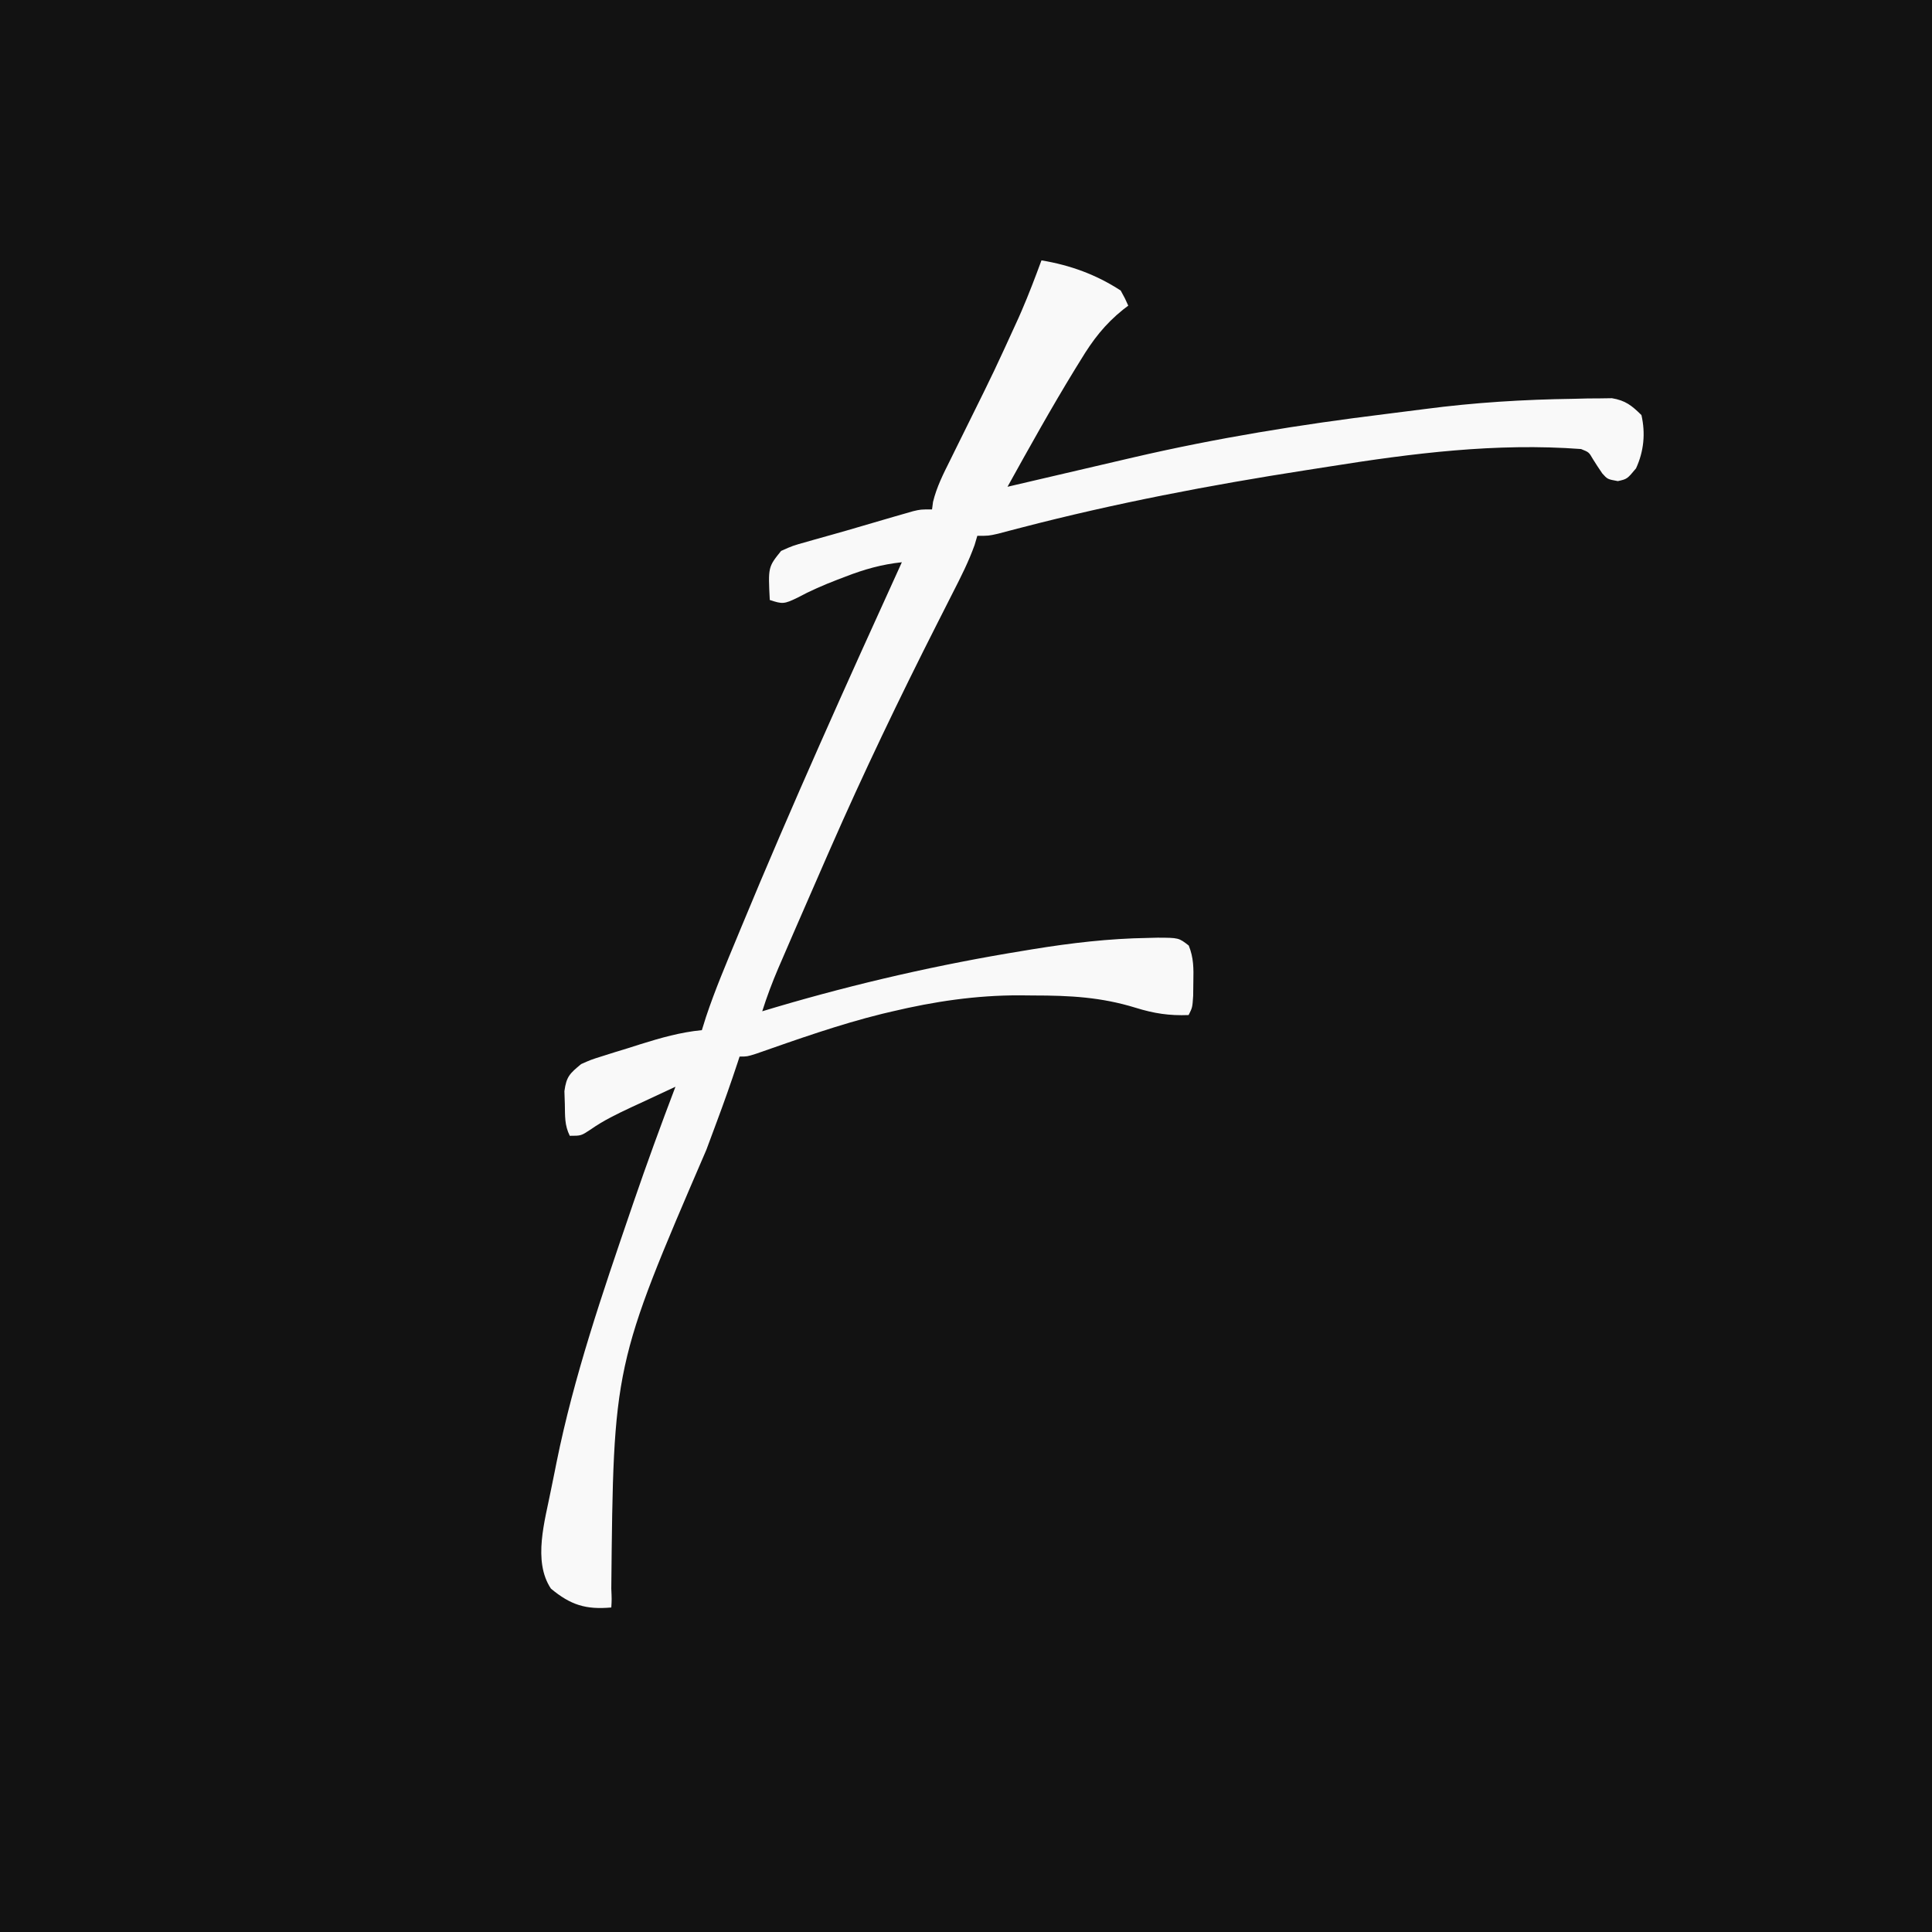 <?xml version="1.0" encoding="UTF-8"?>
<svg version="1.1" xmlns="http://www.w3.org/2000/svg" width="512" height="512">
<rect width="100%" height="100%" fill="#808080" stroke="none"/>
<path d="M0 0 C168.96 0 337.92 0 512 0 C512 168.96 512 337.92 512 512 C343.04 512 174.08 512 0 512 C0 343.04 0 174.08 0 0 Z " fill="#121212" transform="translate(0,0)"/>
<path d="M0 0 C7.612 1.269 14.499 3.761 21 8 C22.156 10.102 22.156 10.102 23 12 C22.56 12.335 22.12 12.67 21.667 13.016 C16.779 16.939 13.6 21.1 10.375 26.438 C9.876 27.244 9.378 28.05 8.864 28.88 C2.619 39.082 -3.203 49.539 -9 60 C-7.81 59.721 -7.81 59.721 -6.595 59.437 C1.967 57.433 10.53 55.435 19.094 53.443 C20.837 53.038 22.58 52.632 24.322 52.226 C46.472 47.077 68.576 43.508 91.141 40.727 C94.632 40.296 98.122 39.857 101.609 39.398 C114.787 37.668 127.779 36.872 141.062 36.688 C142.849 36.643 142.849 36.643 144.671 36.597 C145.802 36.59 146.933 36.582 148.098 36.574 C149.114 36.56 150.129 36.545 151.176 36.53 C154.766 37.127 156.432 38.469 159 41 C160.104 45.872 159.64 50.609 157.562 55.125 C155.205 57.955 155.205 57.955 152.75 58.5 C150 58 150 58 148.629 56.473 C147.76 55.212 146.92 53.93 146.113 52.629 C145.084 50.839 145.084 50.839 143 50 C120.491 48.316 98.348 51.119 76.17 54.655 C74.09 54.986 72.009 55.31 69.927 55.631 C44.613 59.564 19.49 64.37 -5.307 70.816 C-6.406 71.101 -7.505 71.386 -8.637 71.68 C-9.603 71.935 -10.57 72.19 -11.565 72.453 C-14 73 -14 73 -17 73 C-17.238 73.803 -17.475 74.607 -17.72 75.434 C-19.301 79.84 -21.35 83.889 -23.48 88.051 C-24.399 89.865 -25.318 91.679 -26.236 93.494 C-26.958 94.917 -26.958 94.917 -27.695 96.368 C-37.658 116.024 -47.153 135.819 -56 156 C-56.521 157.186 -56.521 157.186 -57.052 158.397 C-59.651 164.322 -62.237 170.252 -64.812 176.188 C-65.162 176.992 -65.512 177.797 -65.872 178.626 C-66.862 180.91 -67.848 183.195 -68.832 185.48 C-69.124 186.154 -69.416 186.827 -69.717 187.521 C-71.336 191.297 -72.759 195.084 -74 199 C-72.786 198.636 -71.571 198.273 -70.32 197.898 C-48.855 191.566 -27.09 186.591 -5 183 C-4.088 182.849 -3.175 182.698 -2.235 182.542 C7.889 180.9 17.923 179.716 28.188 179.562 C29.031 179.54 29.875 179.518 30.745 179.495 C36.377 179.516 36.377 179.516 39.035 181.582 C40.346 184.868 40.324 187.595 40.25 191.125 C40.235 192.365 40.219 193.605 40.203 194.883 C40 198 40 198 39 200 C33.887 200.202 29.814 199.58 24.938 198.062 C15.763 195.234 7.492 194.817 -2.062 194.812 C-3.933 194.794 -3.933 194.794 -5.842 194.775 C-17.395 194.757 -28.404 196.402 -39.625 199.062 C-40.485 199.265 -41.344 199.468 -42.23 199.677 C-53.581 202.479 -64.6 206.396 -75.628 210.253 C-78 211 -78 211 -80 211 C-80.271 211.827 -80.271 211.827 -80.547 212.672 C-82.296 217.974 -84.154 223.223 -86.109 228.453 C-86.702 230.047 -87.294 231.641 -87.886 233.236 C-88.191 234.055 -88.496 234.874 -88.81 235.718 C-113.426 292.832 -113.426 292.832 -114 352 C-113.875 354.875 -113.875 354.875 -114 357 C-120.727 357.601 -124.773 356.356 -130 352 C-134.882 344.678 -131.561 333.931 -129.965 325.746 C-129.645 324.164 -129.323 322.582 -129 321 C-128.839 320.192 -128.678 319.384 -128.512 318.551 C-123.898 295.712 -116.341 273.697 -108.812 251.688 C-108.444 250.608 -108.444 250.608 -108.067 249.507 C-104.558 239.268 -100.848 229.116 -97 219 C-100.045 220.409 -103.086 221.828 -106.125 223.25 C-106.981 223.646 -107.837 224.041 -108.719 224.449 C-112.456 226.203 -116.044 227.922 -119.43 230.297 C-122 232 -122 232 -125 232 C-126.406 229.188 -126.246 226.76 -126.312 223.625 C-126.35 222.483 -126.387 221.341 -126.426 220.164 C-125.901 216.266 -124.978 215.478 -122 213 C-119.362 211.827 -119.362 211.827 -116.387 210.895 C-114.762 210.379 -114.762 210.379 -113.104 209.854 C-111.413 209.338 -111.413 209.338 -109.688 208.812 C-108.572 208.457 -107.456 208.102 -106.307 207.736 C-100.877 206.04 -95.668 204.548 -90 204 C-89.636 202.839 -89.273 201.677 -88.898 200.48 C-86.497 193.287 -83.527 186.314 -80.625 179.312 C-80.161 178.191 -80.161 178.191 -79.689 177.047 C-66.178 144.381 -51.654 112.166 -37 80 C-42.35 80.577 -46.933 81.865 -51.938 83.812 C-52.64 84.079 -53.342 84.345 -54.065 84.619 C-57.746 86.038 -61.272 87.564 -64.75 89.438 C-68.19 91.091 -68.629 91.121 -72 90 C-72.443 81.278 -72.443 81.278 -69 77 C-65.945 75.629 -65.945 75.629 -62.125 74.562 C-61.439 74.366 -60.753 74.169 -60.046 73.966 C-58.534 73.534 -57.02 73.111 -55.503 72.694 C-52.787 71.941 -50.083 71.149 -47.379 70.352 C-45.482 69.796 -43.585 69.241 -41.688 68.688 C-40.774 68.421 -39.861 68.154 -38.92 67.879 C-38.064 67.634 -37.207 67.389 -36.324 67.137 C-35.181 66.807 -35.181 66.807 -34.014 66.471 C-32 66 -32 66 -29 66 C-28.913 65.34 -28.826 64.681 -28.737 64.001 C-27.761 60.026 -26.036 56.63 -24.211 52.98 C-23.829 52.204 -23.448 51.428 -23.055 50.628 C-21.834 48.145 -20.605 45.666 -19.375 43.188 C-12.52 29.347 -12.52 29.347 -6.102 15.301 C-5.829 14.679 -5.556 14.057 -5.275 13.416 C-3.367 8.995 -1.665 4.517 0 0 Z " fill="#F9F9F9" transform="translate(276,69)"/>
</svg>
